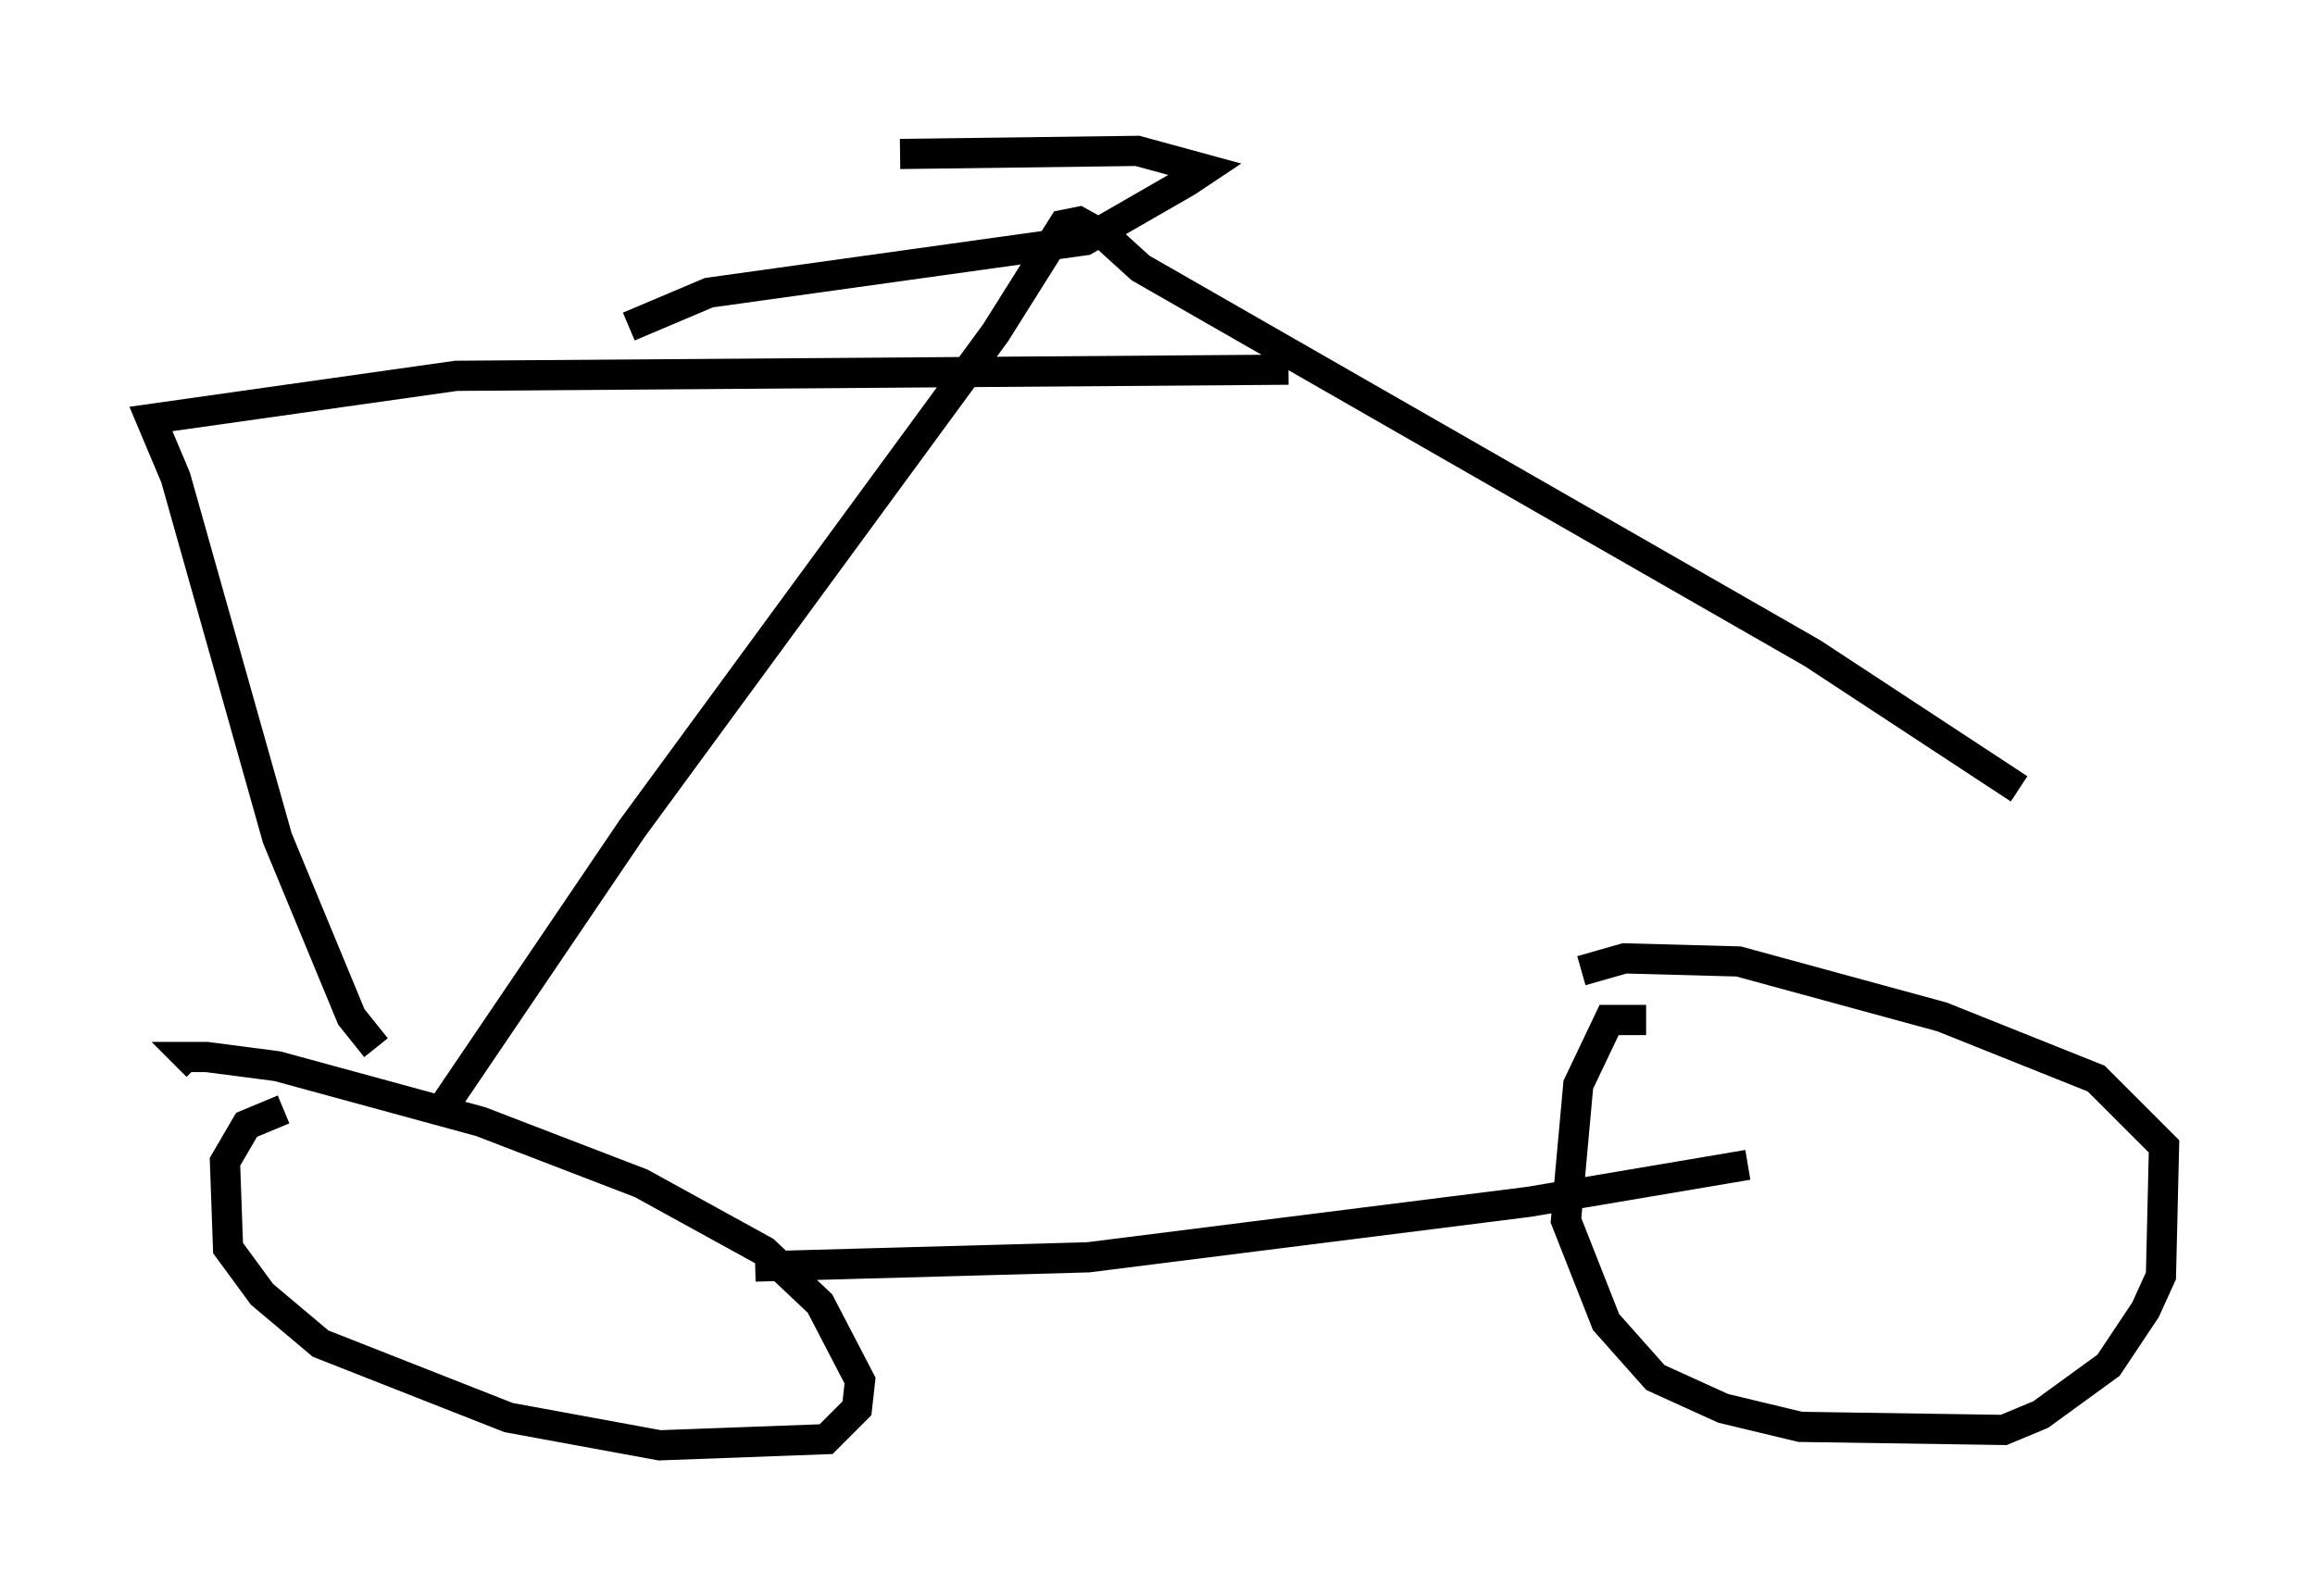 <?xml version="1.0" encoding="utf-8" ?>
<svg baseProfile="full" height="52.875" version="1.1" width="76.661" xmlns="http://www.w3.org/2000/svg" xmlns:ev="http://www.w3.org/2001/xml-events" xmlns:xlink="http://www.w3.org/1999/xlink"><defs /><rect fill="white" height="52.875" width="76.661" x="0" y="0" /><path d="M11.738, 36.85 m-2.348, -0.102 l-1.225, 0.51 -0.715, 1.225 l0.102, 2.858 1.123, 1.531 l1.94, 1.633 6.227, 2.45 l5.002, 0.919 5.513, -0.204 l1.021, -1.021 0.102, -0.919 l-1.327, -2.552 -1.838, -1.735 l-4.083, -2.246 -5.308, -2.042 l-6.738, -1.838 -2.348, -0.306 l-0.613, 0.0 0.306, 0.306 m47.98, -1.531 l-1.225, 0.0 -1.021, 2.144 l-0.408, 4.492 1.327, 3.369 l1.633, 1.838 2.246, 1.021 l2.552, 0.613 6.738, 0.102 l1.225, -0.51 2.246, -1.633 l1.225, -1.838 0.51, -1.123 l0.102, -4.288 -2.246, -2.246 l-5.104, -2.042 -6.738, -1.838 l-3.777, -0.102 -1.429, 0.408 m-27.359, 9.8 l11.025, -0.306 14.598, -1.838 l7.248, -1.225 m-43.386, -1.633 l6.431, -9.494 12.046, -16.436 l2.246, -3.573 0.51, -0.102 l0.919, 0.51 1.123, 1.021 l22.254, 12.761 6.84, 4.492 m-46.04, -15.313 l2.654, -1.123 12.454, -1.735 l3.369, -1.94 0.613, -0.408 l-2.246, -0.613 -7.861, 0.102 m-17.354, 29.604 l-0.817, -1.021 -2.45, -5.921 l-3.369, -11.944 -0.817, -1.94 l10.106, -1.429 27.563, -0.204 " fill="none" stroke="black" stroke-width="1" /></svg>
